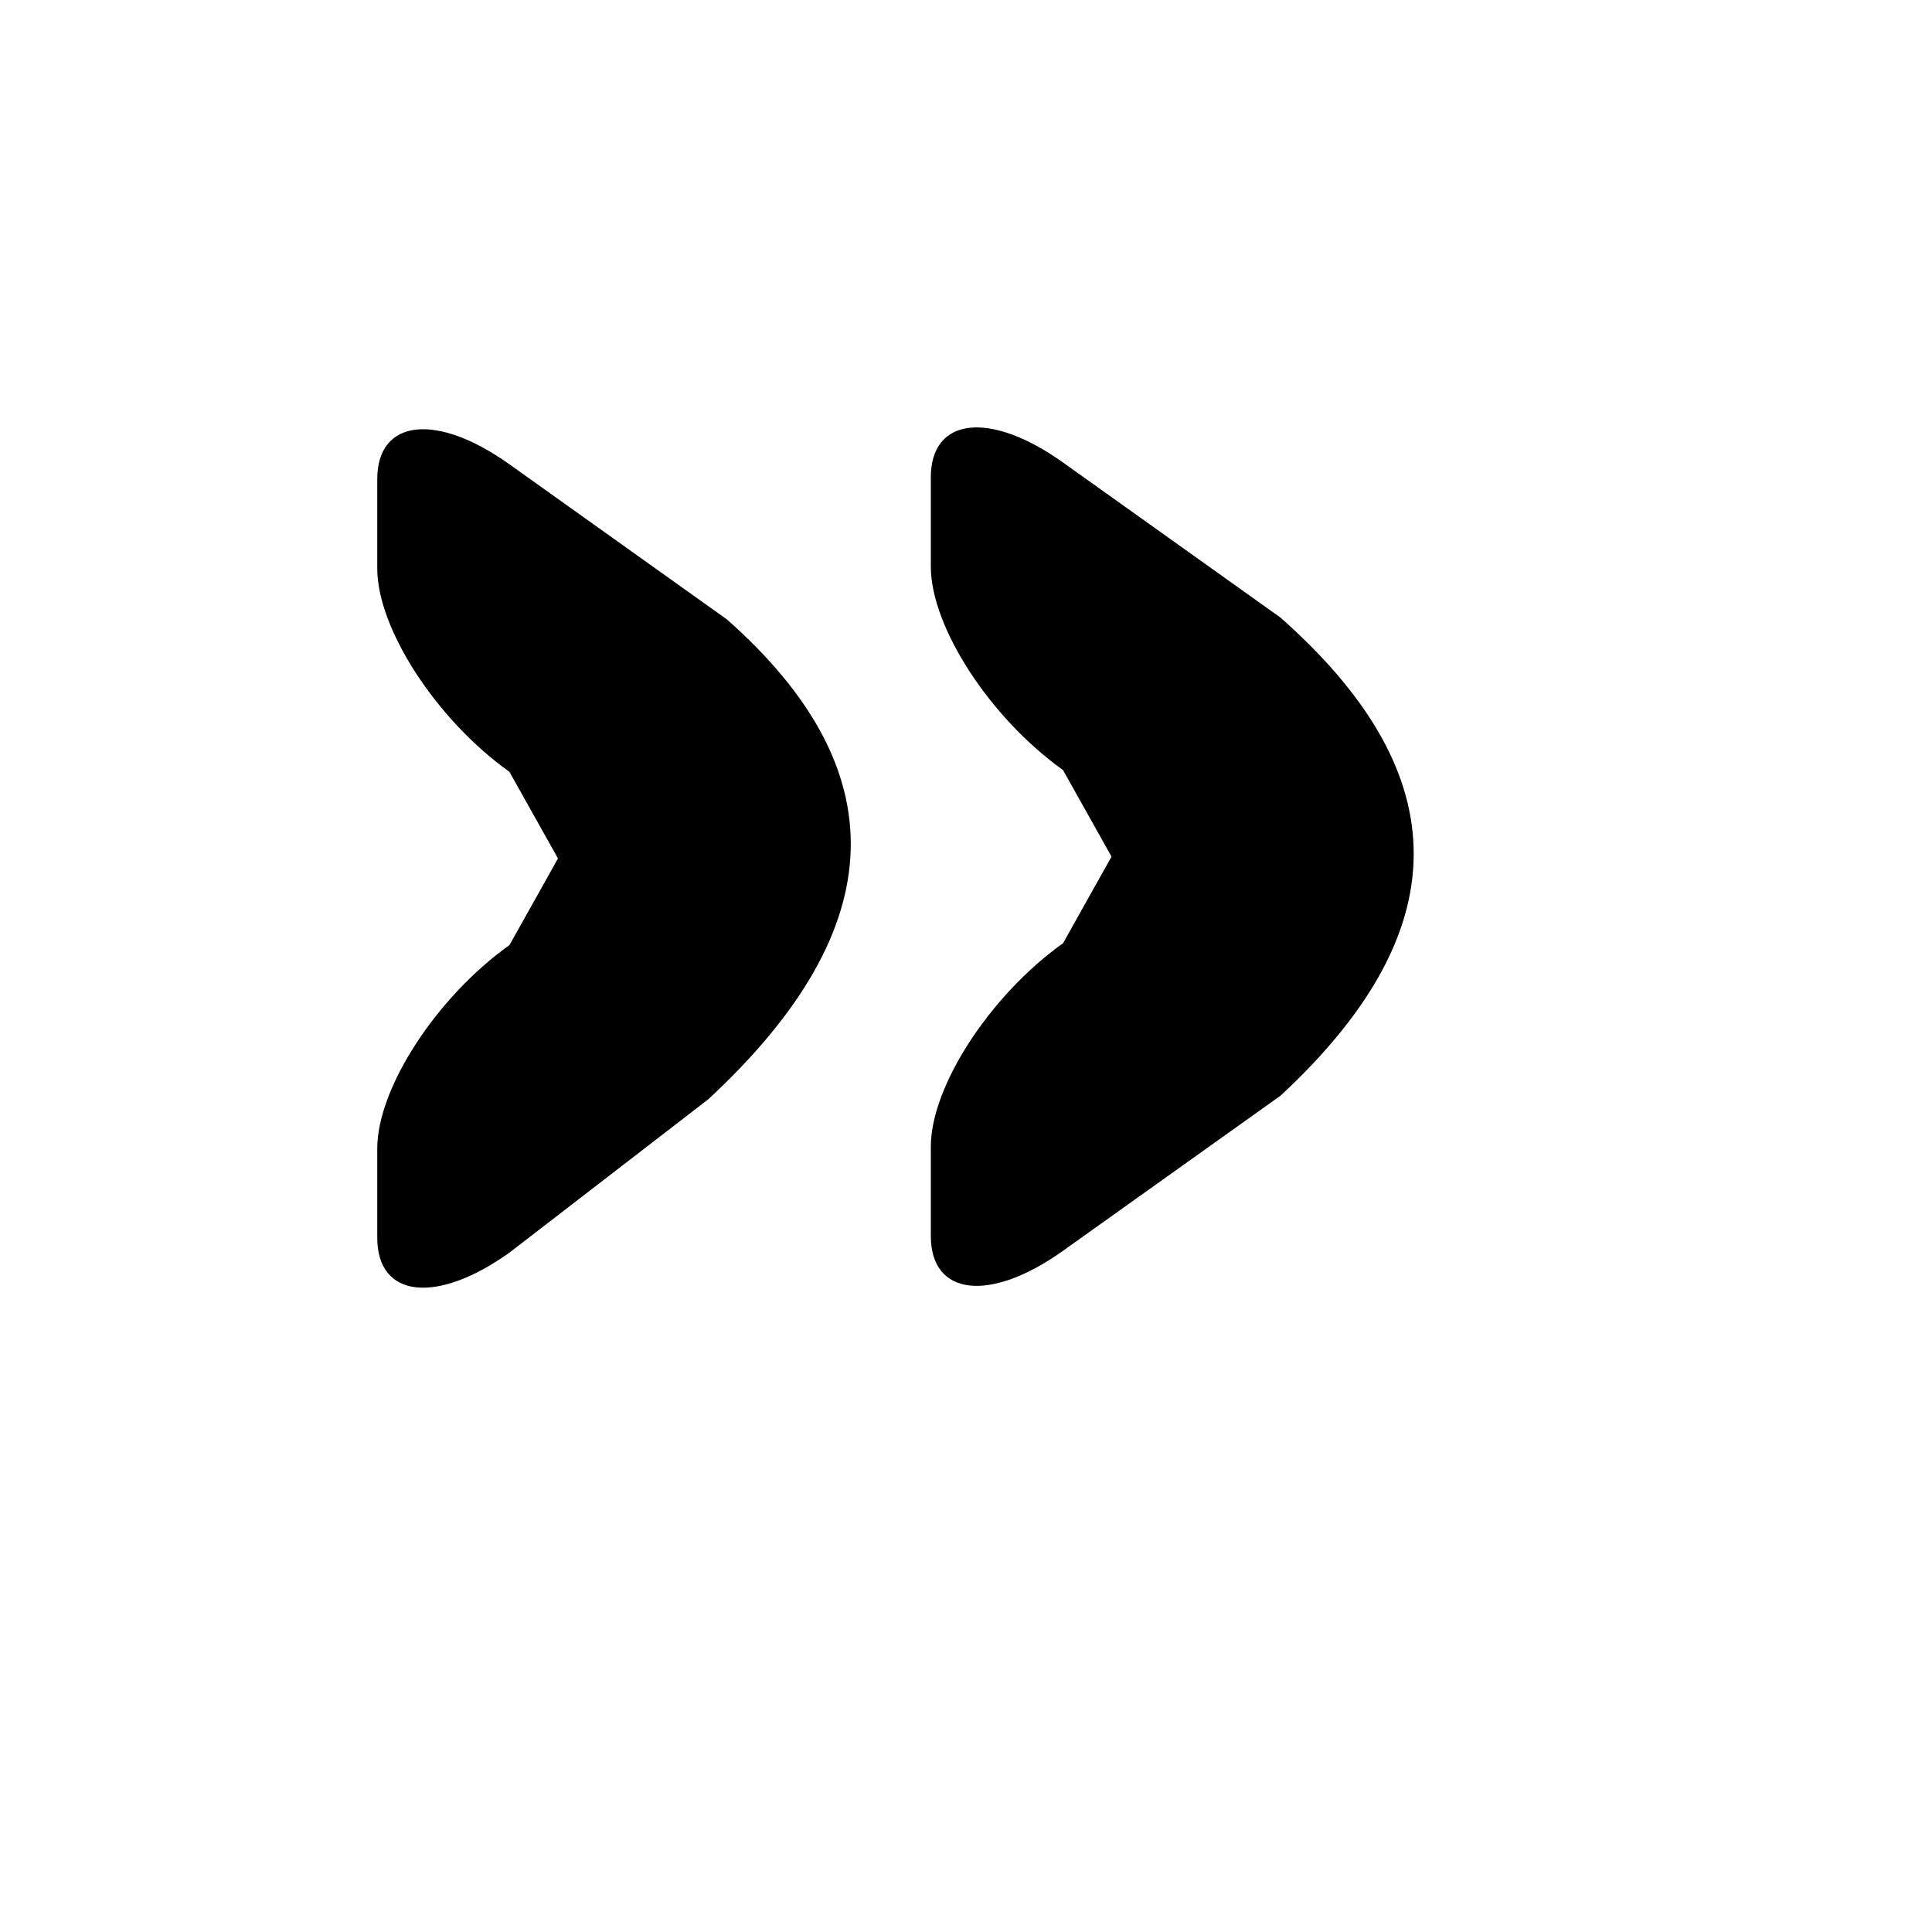 <?xml version="1.0" standalone="no"?>
<!DOCTYPE svg PUBLIC "-//W3C//DTD SVG 1.1//EN" "http://www.w3.org/Graphics/SVG/1.1/DTD/svg11.dtd">
<svg viewBox="0 0 512 512" version="1.1" xmlns="http://www.w3.org/2000/svg" x="0" y="0" width="512px" height="512px">
<path d="M 339.362 290.36 C 388.912 244.399 383.833 203.051 339.362 163.682 L 281.709 122.567 C 262.363 108.769 246.676 110.535 246.676 126.514 L 246.676 150.147 C 246.676 166.126 262.363 190.269 281.709 204.068 L 294.567 227.021 L 281.709 249.974 C 262.363 263.772 246.676 287.916 246.676 303.895 L 246.676 327.528 C 246.676 343.506 262.363 345.273 281.709 331.475 L 339.362 290.36 ZM 187.704 291.321 C 237.255 245.36 237.133 203.534 192.661 164.165 L 135.009 123.05 C 115.663 109.251 99.976 111.015 99.976 126.997 L 99.976 150.63 C 99.976 166.612 115.663 190.752 135.009 204.547 L 147.87 227.504 L 135.009 250.46 C 115.663 264.255 99.976 288.395 99.976 304.377 L 99.976 328.01 C 99.976 343.992 115.663 345.756 135.009 331.957 L 187.704 291.321 Z"/>
</svg>
